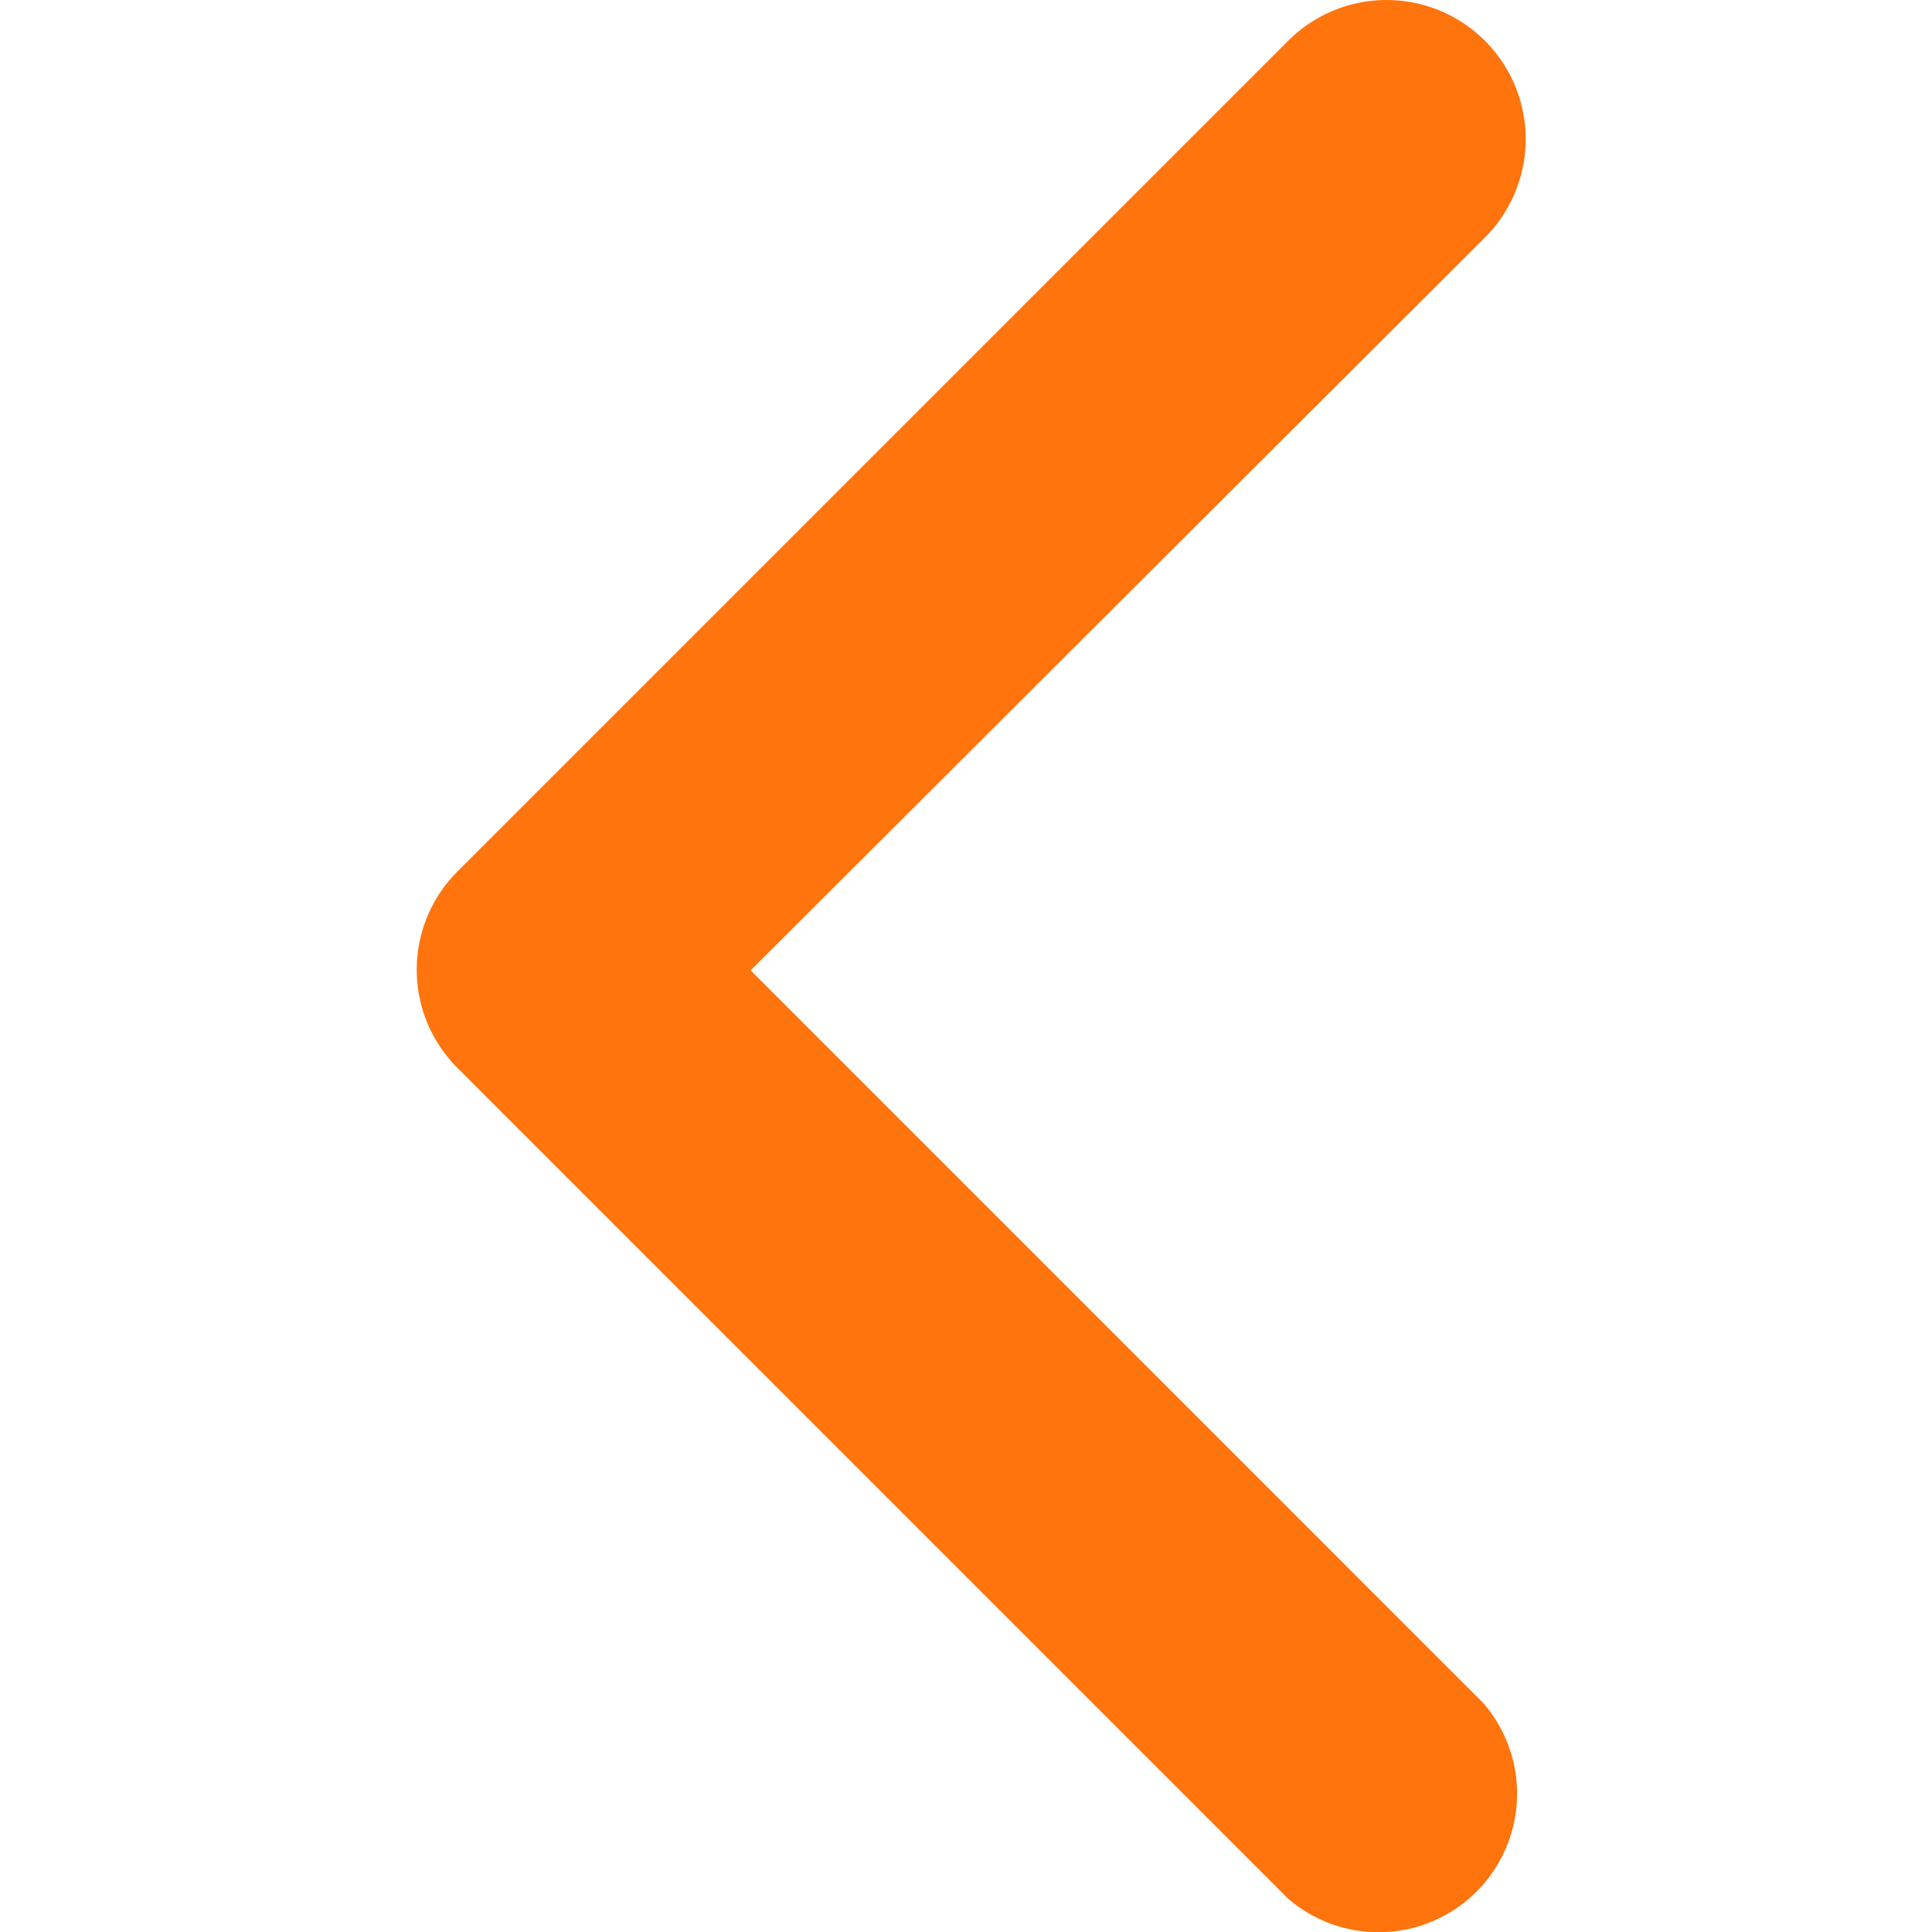 <svg viewBox="0 0 30 30" fill="none" xmlns="http://www.w3.org/2000/svg"><g clip-path="url(#clip0_236_2775)"><path d="M6.471 15.069a2.152 2.152 0 0 1 .624-1.528L20.003.633a2.16 2.16 0 1 1 3.055 3.055l-11.402 11.38 11.38 11.381a2.151 2.151 0 0 1-3.033 3.034L7.095 16.574a2.151 2.151 0 0 1-.624-1.505z" fill="#FF740D"/></g><defs><clipPath id="clip0_236_2775"><path fill="#fff" d="M0 0H30V30H0z"/></clipPath></defs></svg>